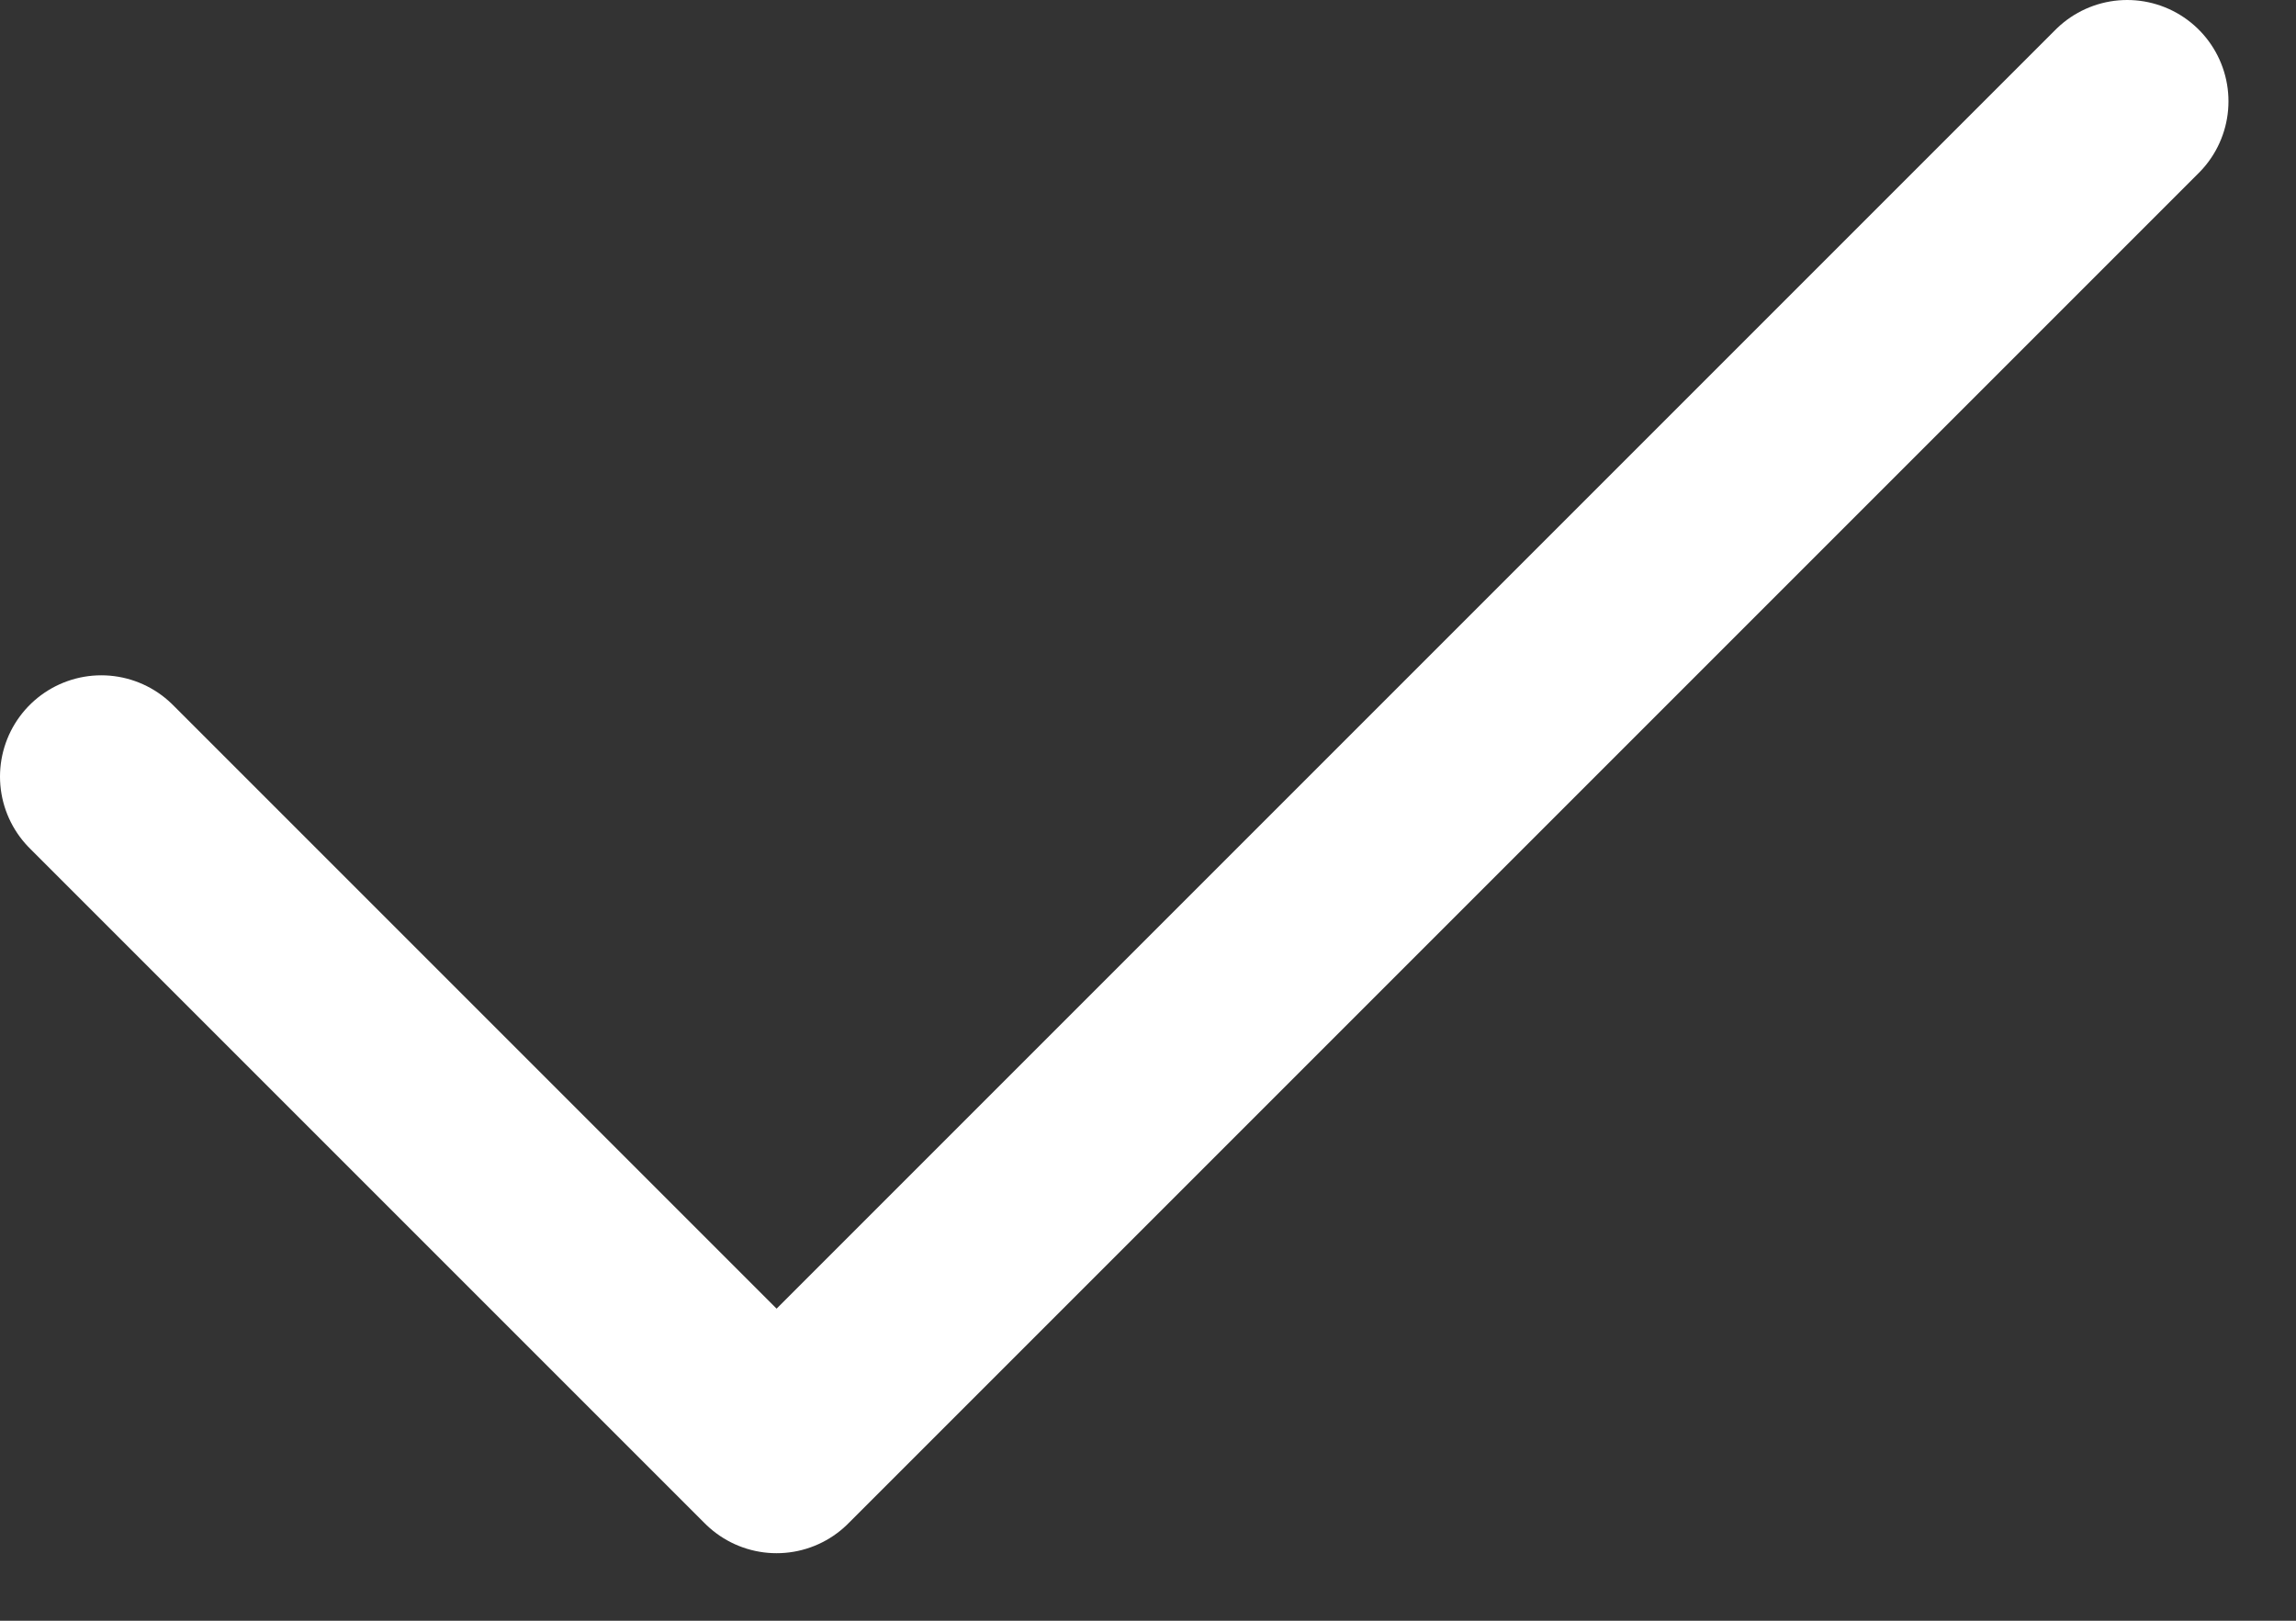 <svg width="17" height="12" viewBox="0 0 17 12" fill="none" xmlns="http://www.w3.org/2000/svg">
<rect x="0" y="0" width="17" height="12" fill="#333333" stroke="none"/>
<path d="M0.75 5.75L5.75 10.75L15.75 0.75" stroke="white" stroke-width="1.5" stroke-linecap="round" stroke-linejoin="round"/>
</svg>
